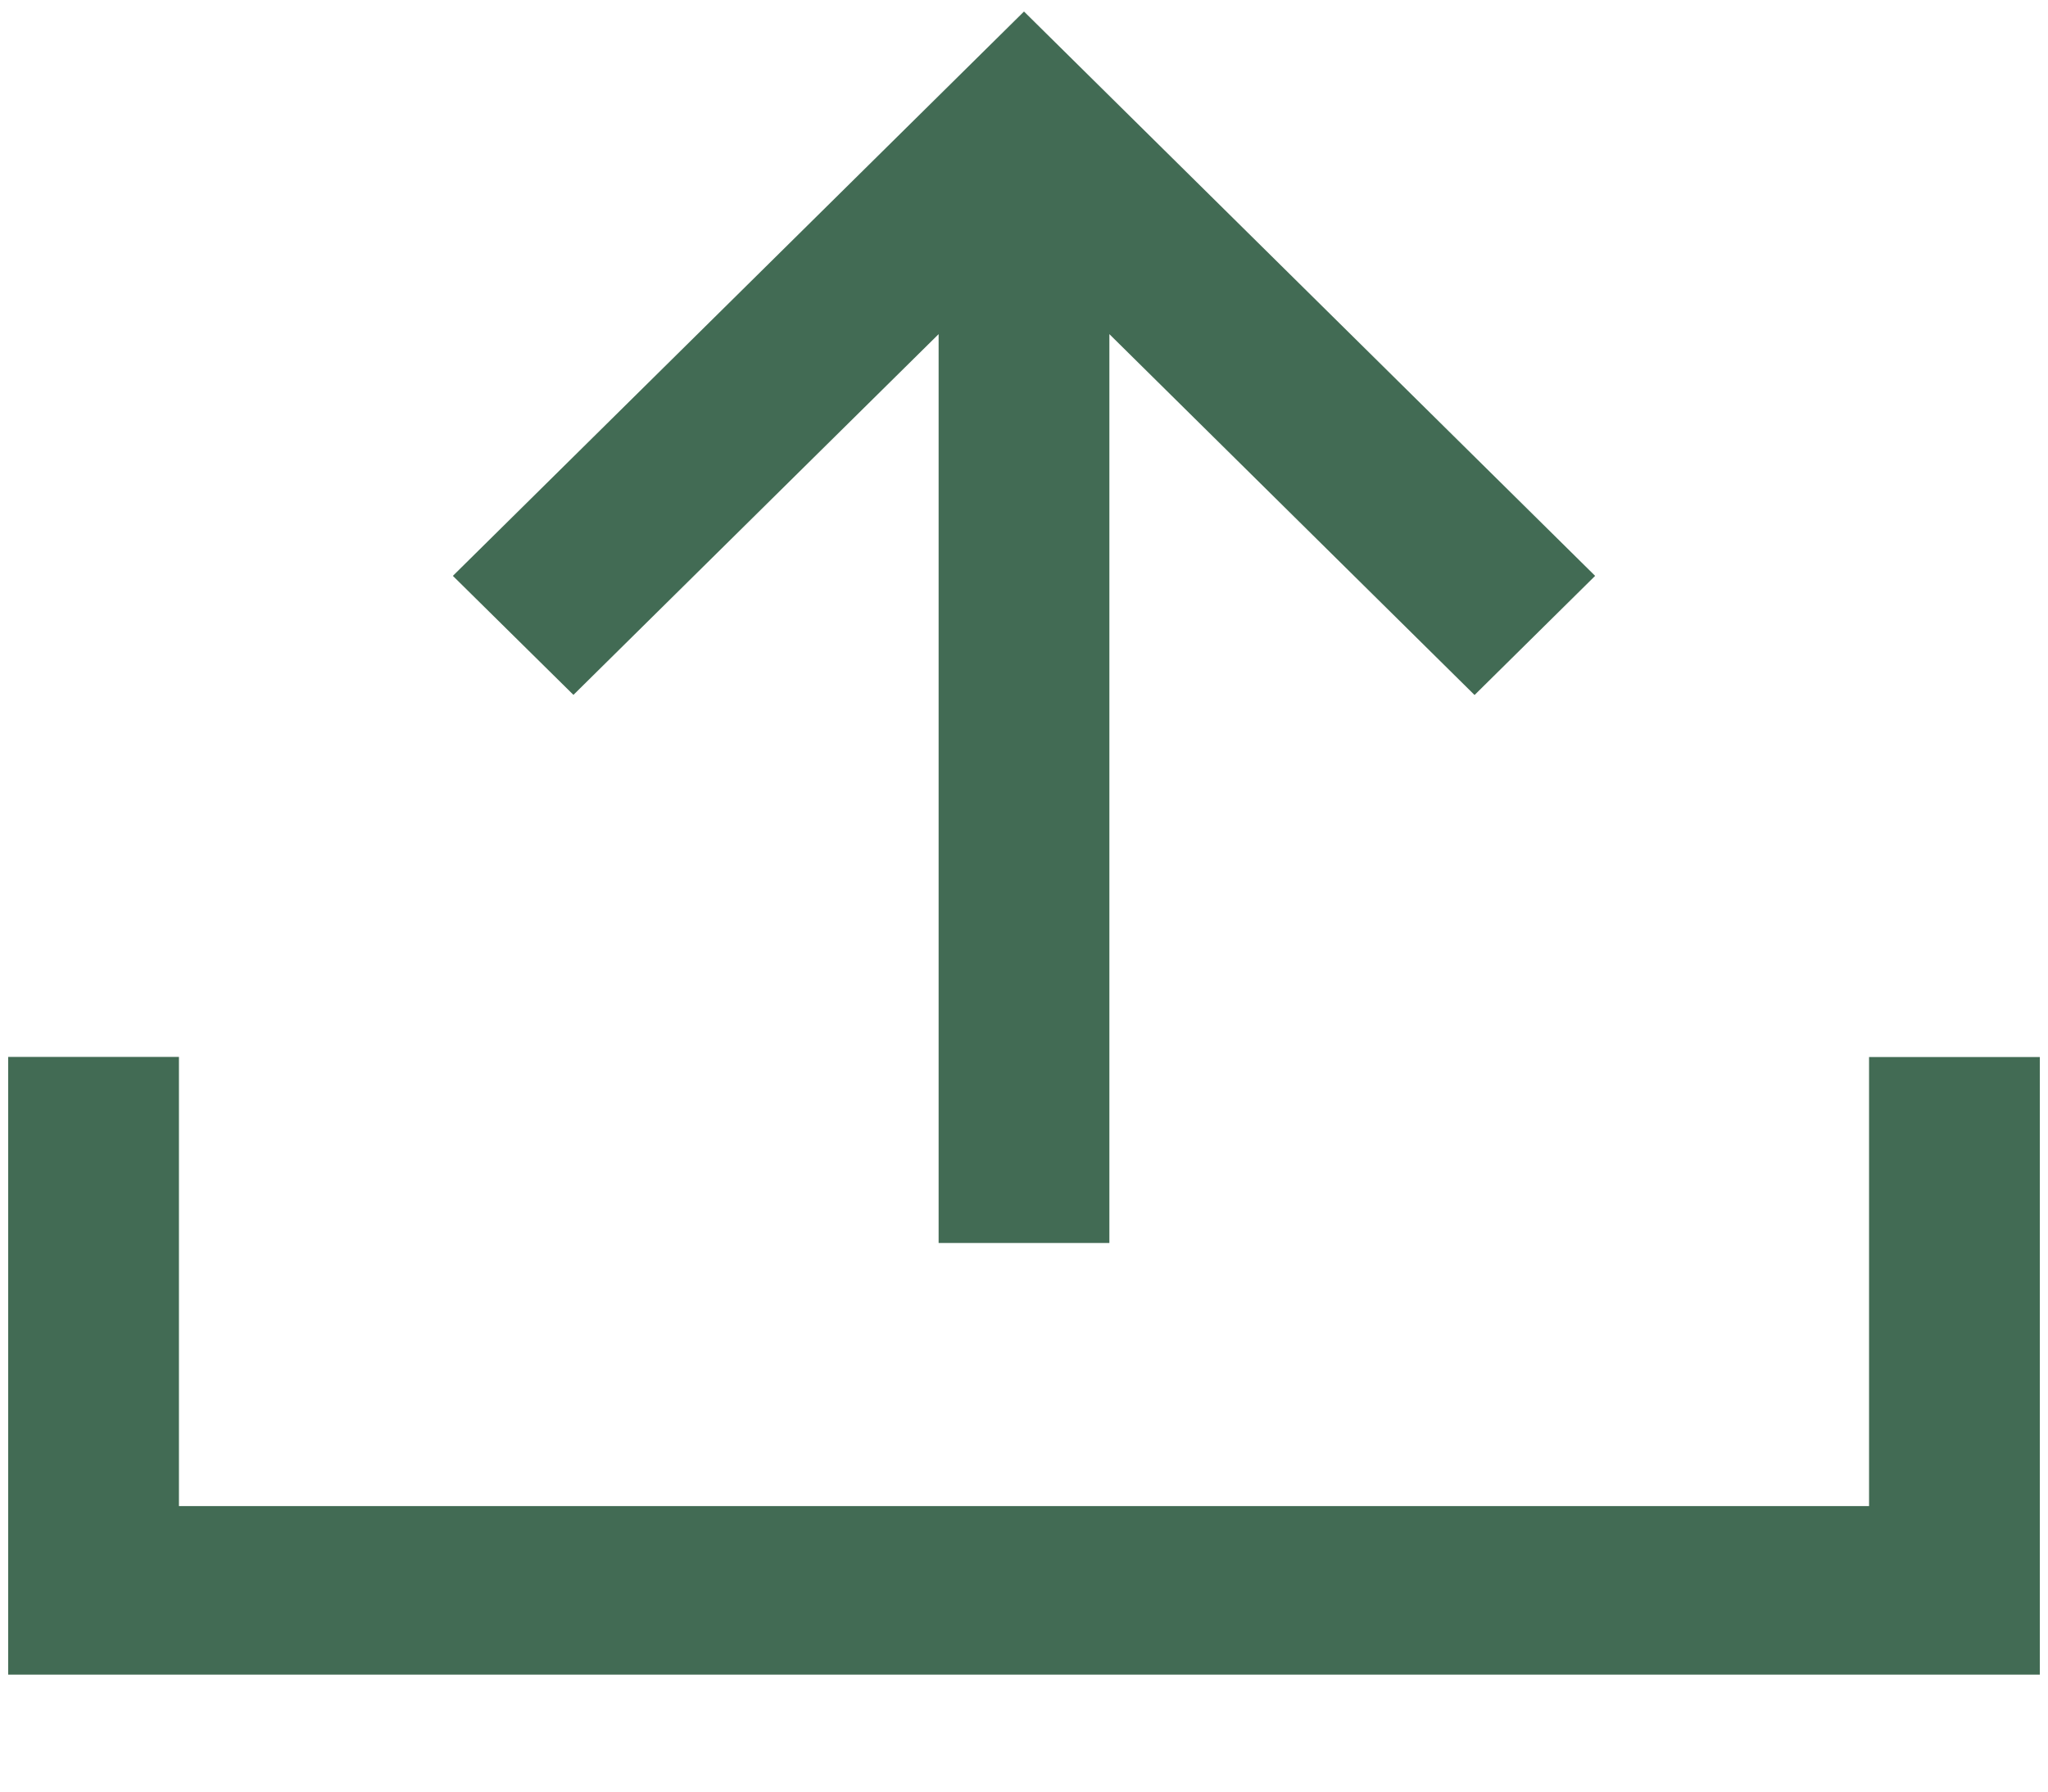 <svg xmlns="http://www.w3.org/2000/svg" width="16" height="14" viewBox="0 0 16 14">
    <g fill="#426B54" fill-rule="evenodd">
        <path d="M14.602 11.769H1.398v-3.51H.064v4.827h15.872V8.26h-1.334z"/>
        <path d="M8.667 9.713V2.611l2.853 2.82.942-.931L8 .09 3.538 4.5l.942.93 2.853-2.819v7.102z"/>
    </g>
</svg>

